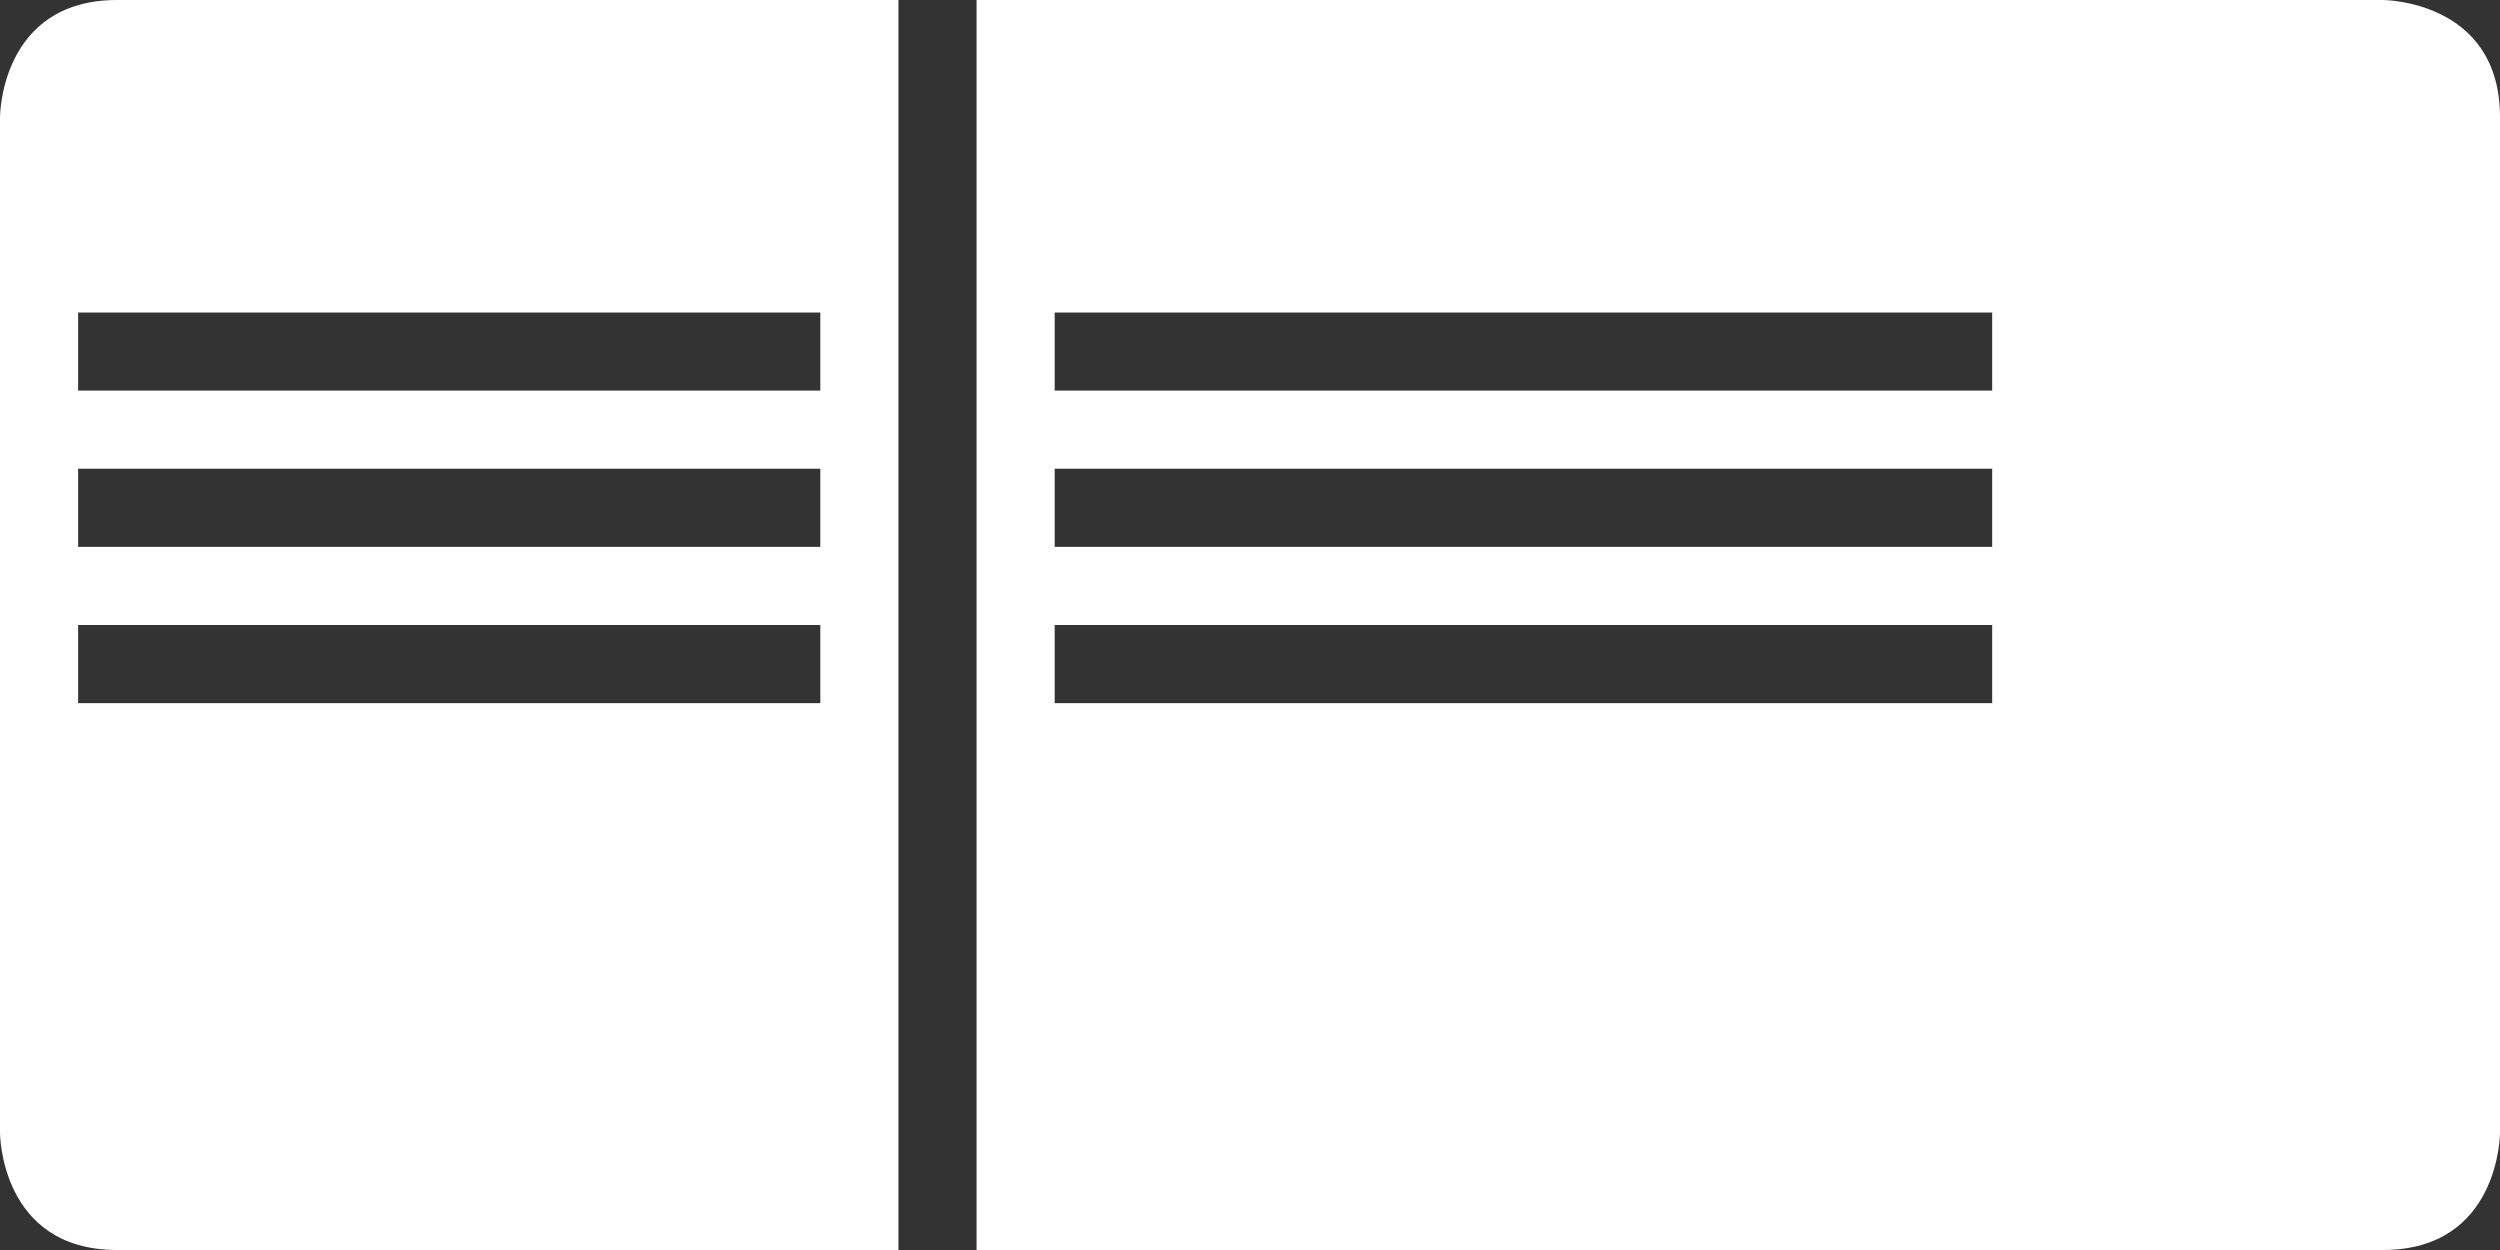 <?xml version="1.0" encoding="UTF-8" standalone="no"?>
<svg width="80px" height="40px" viewBox="0 0 80 40" version="1.1" xmlns="http://www.w3.org/2000/svg" xmlns:xlink="http://www.w3.org/1999/xlink">
    <rect x="0" y="0" width="80" height="40" fill="#333333" stroke="none"/>
    <!-- Generator: Sketch 3.7.2 (28276) - http://www.bohemiancoding.com/sketch -->
    <title>csekk igénylés</title>
    <desc>Created with Sketch.</desc>
    <defs></defs>
    <g id="Page-1" stroke="none" stroke-width="1" fill="none" fill-rule="evenodd">
        <g id="Uniqa---ügyintézés-D-Copy" transform="translate(-657, -588)" fill="#FFFFFF">
            <g id="2" transform="translate(63, 572)">
                <g id="csekk-igénylés" transform="translate(594, 16)">
                    <path d="M2.5,12.5 L26.25,12.5 L26.25,10 L2.5,10 L2.5,12.5 Z M2.5,17.5 L26.25,17.5 L26.25,15 L2.5,15 L2.5,17.5 Z M2.5,22.5 L26.25,22.5 L26.25,20 L2.5,20 L2.5,22.5 Z M5.816,0 L5,0 L3.75,0 C0,0 0,3.75 0,3.75 L0,36.25 C0,36.25 0,40 3.75,40 L5,40 L5.816,40 L28.75,40 L28.75,0 L5.816,0 Z" id="Fill-1"></path>
                    <path d="M33.75,12.5 L63.75,12.5 L63.75,10 L33.75,10 L33.75,12.5 Z M33.75,17.5 L63.75,17.5 L63.75,15 L33.75,15 L33.75,17.5 Z M33.75,22.5 L63.75,22.5 L63.75,20 L33.75,20 L33.75,22.5 Z M76.25,0 L31.25,0 L31.25,40 L74.184,40 L75,40 L76.25,40 C80,40 80,36.25 80,36.25 L80,5.816 L80,5 L80,3.75 C80,0 76.25,0 76.25,0 L76.25,0 Z" id="Fill-3"></path>
                </g>
            </g>
        </g>
    </g>
</svg>